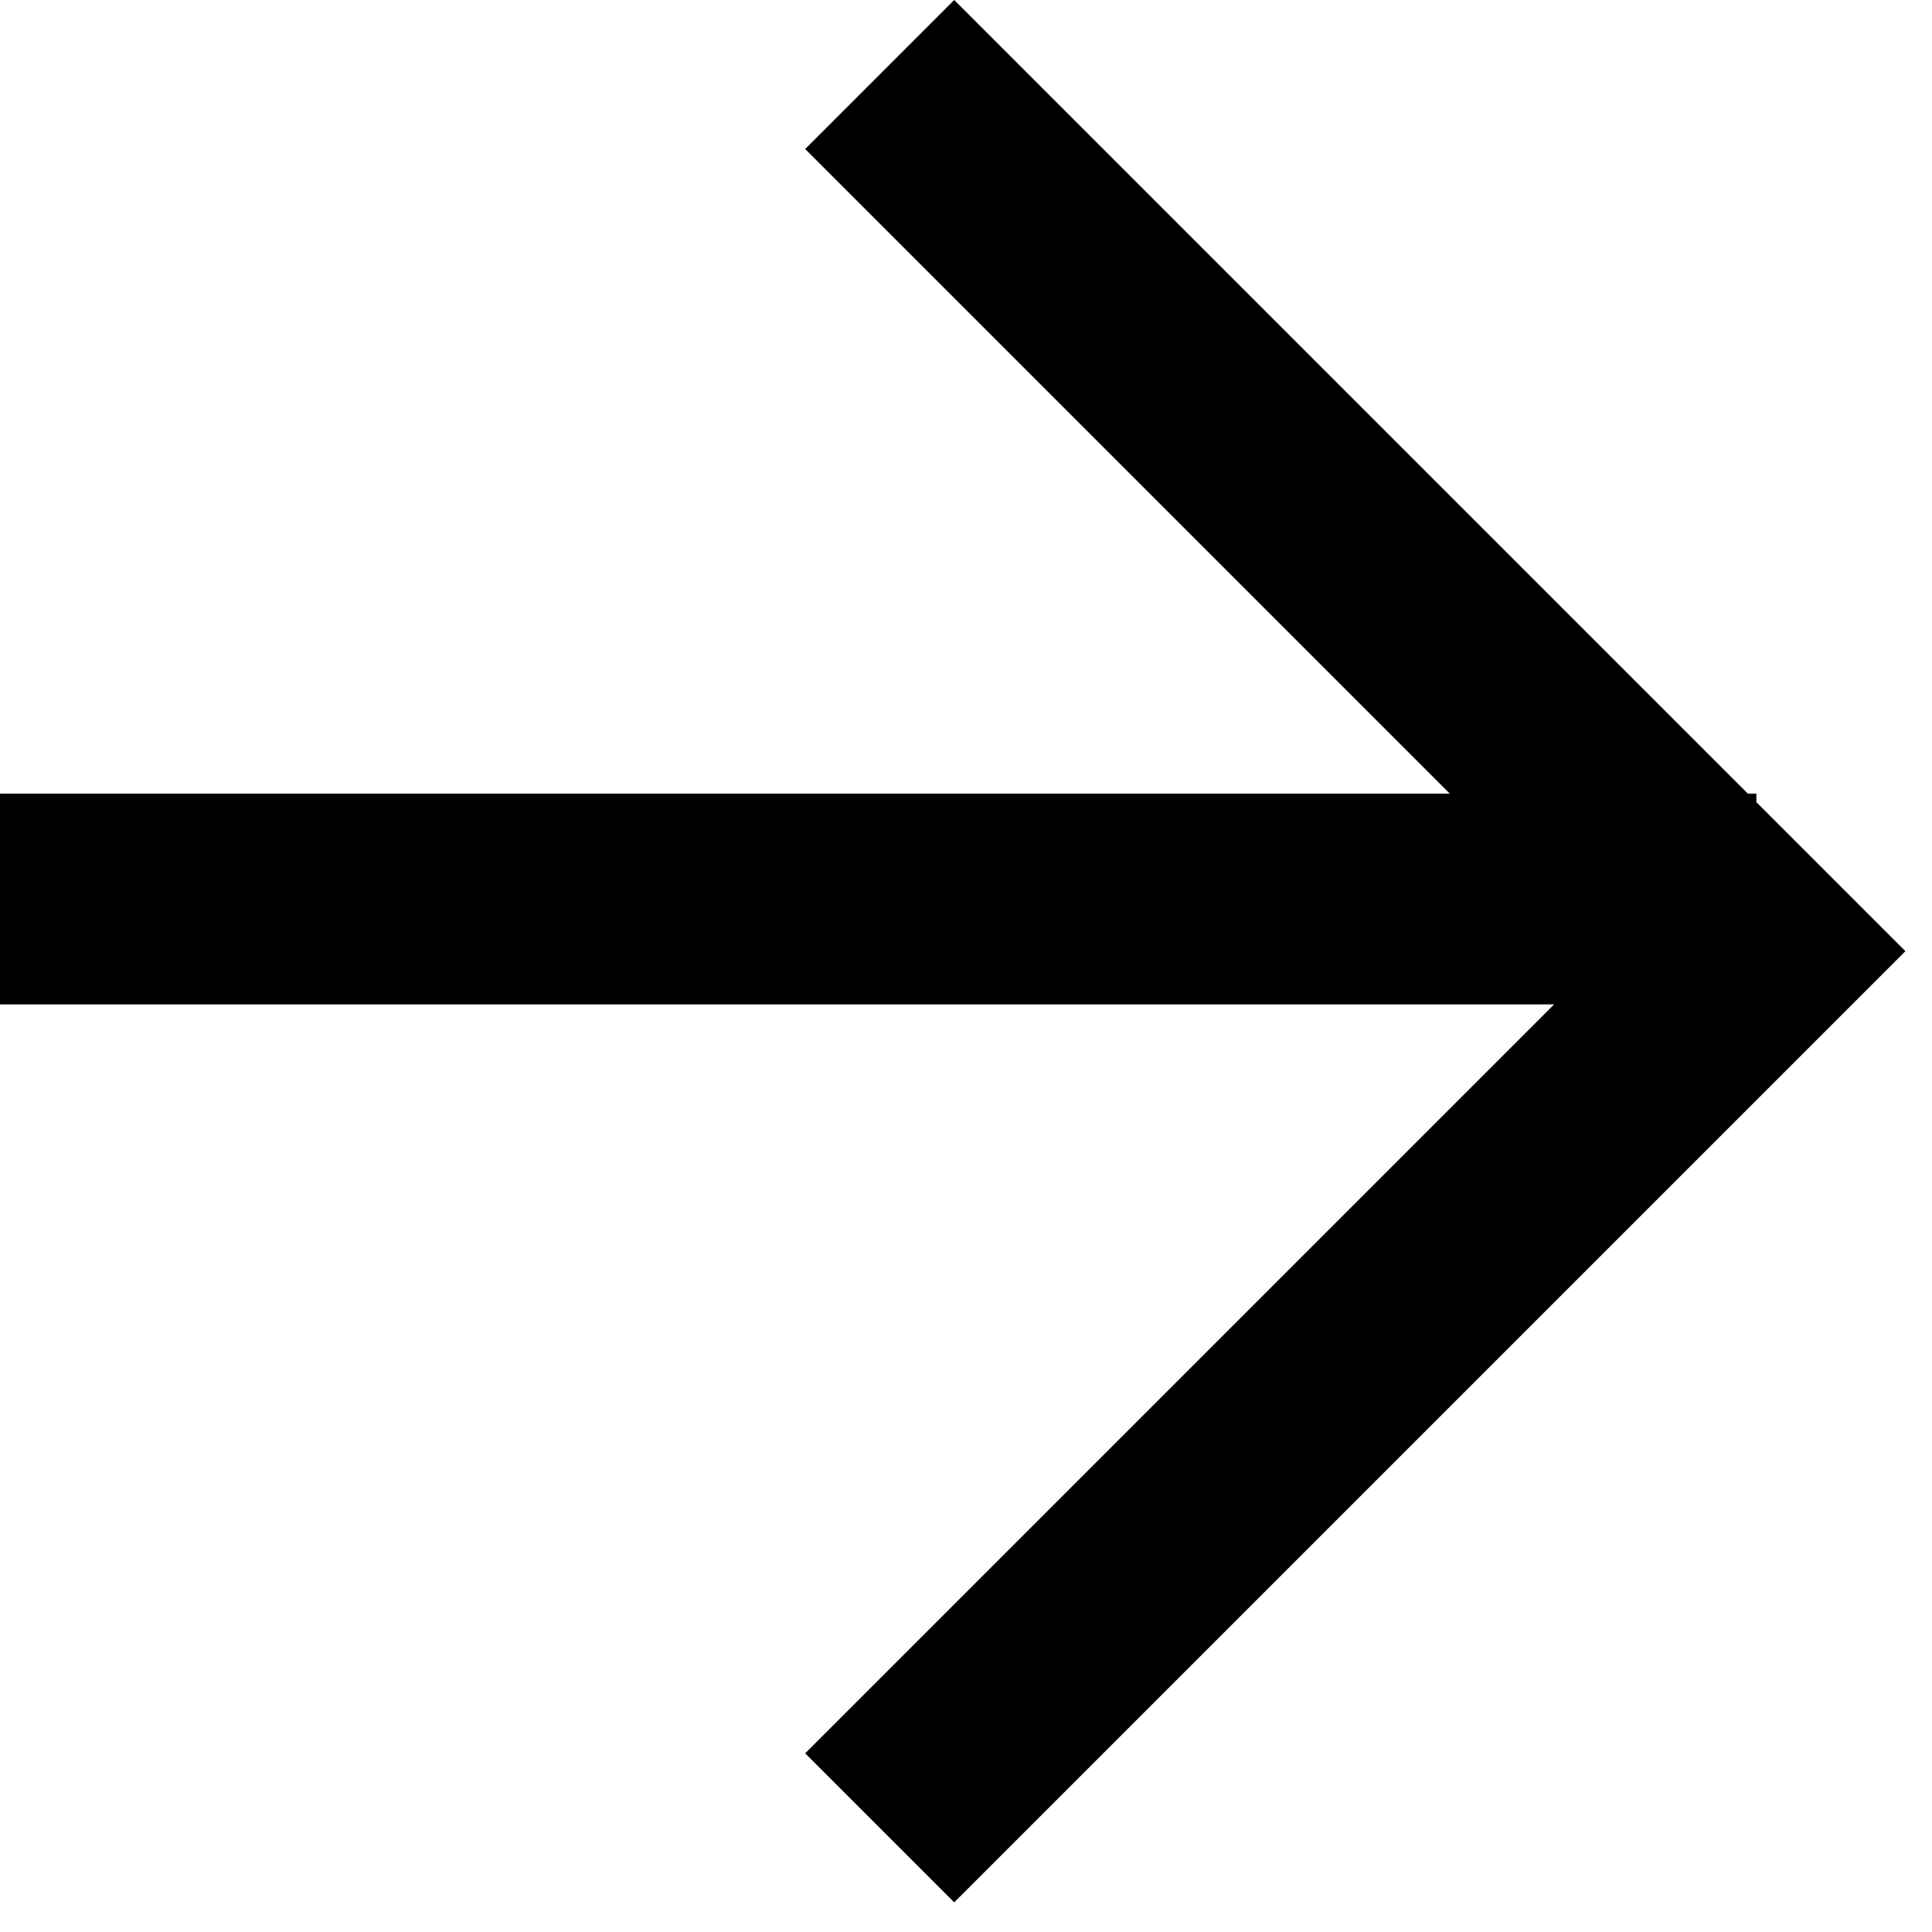 <!-- Generated by IcoMoon.io -->
<svg version="1.1" xmlns="http://www.w3.org/2000/svg" width="1024" height="1024" viewBox="0 0 1024 1024">
<title></title>
<g id="icomoon-ignore">
</g>
<path d="M930.905 425.154l78.991 78.99-504.145 504.142-78.99-78.989 396.952-396.952h-823.717v-111.709h768.412l-341.646-341.646 78.99-78.99 420.636 420.636h4.518v4.518z"></path>
</svg>
